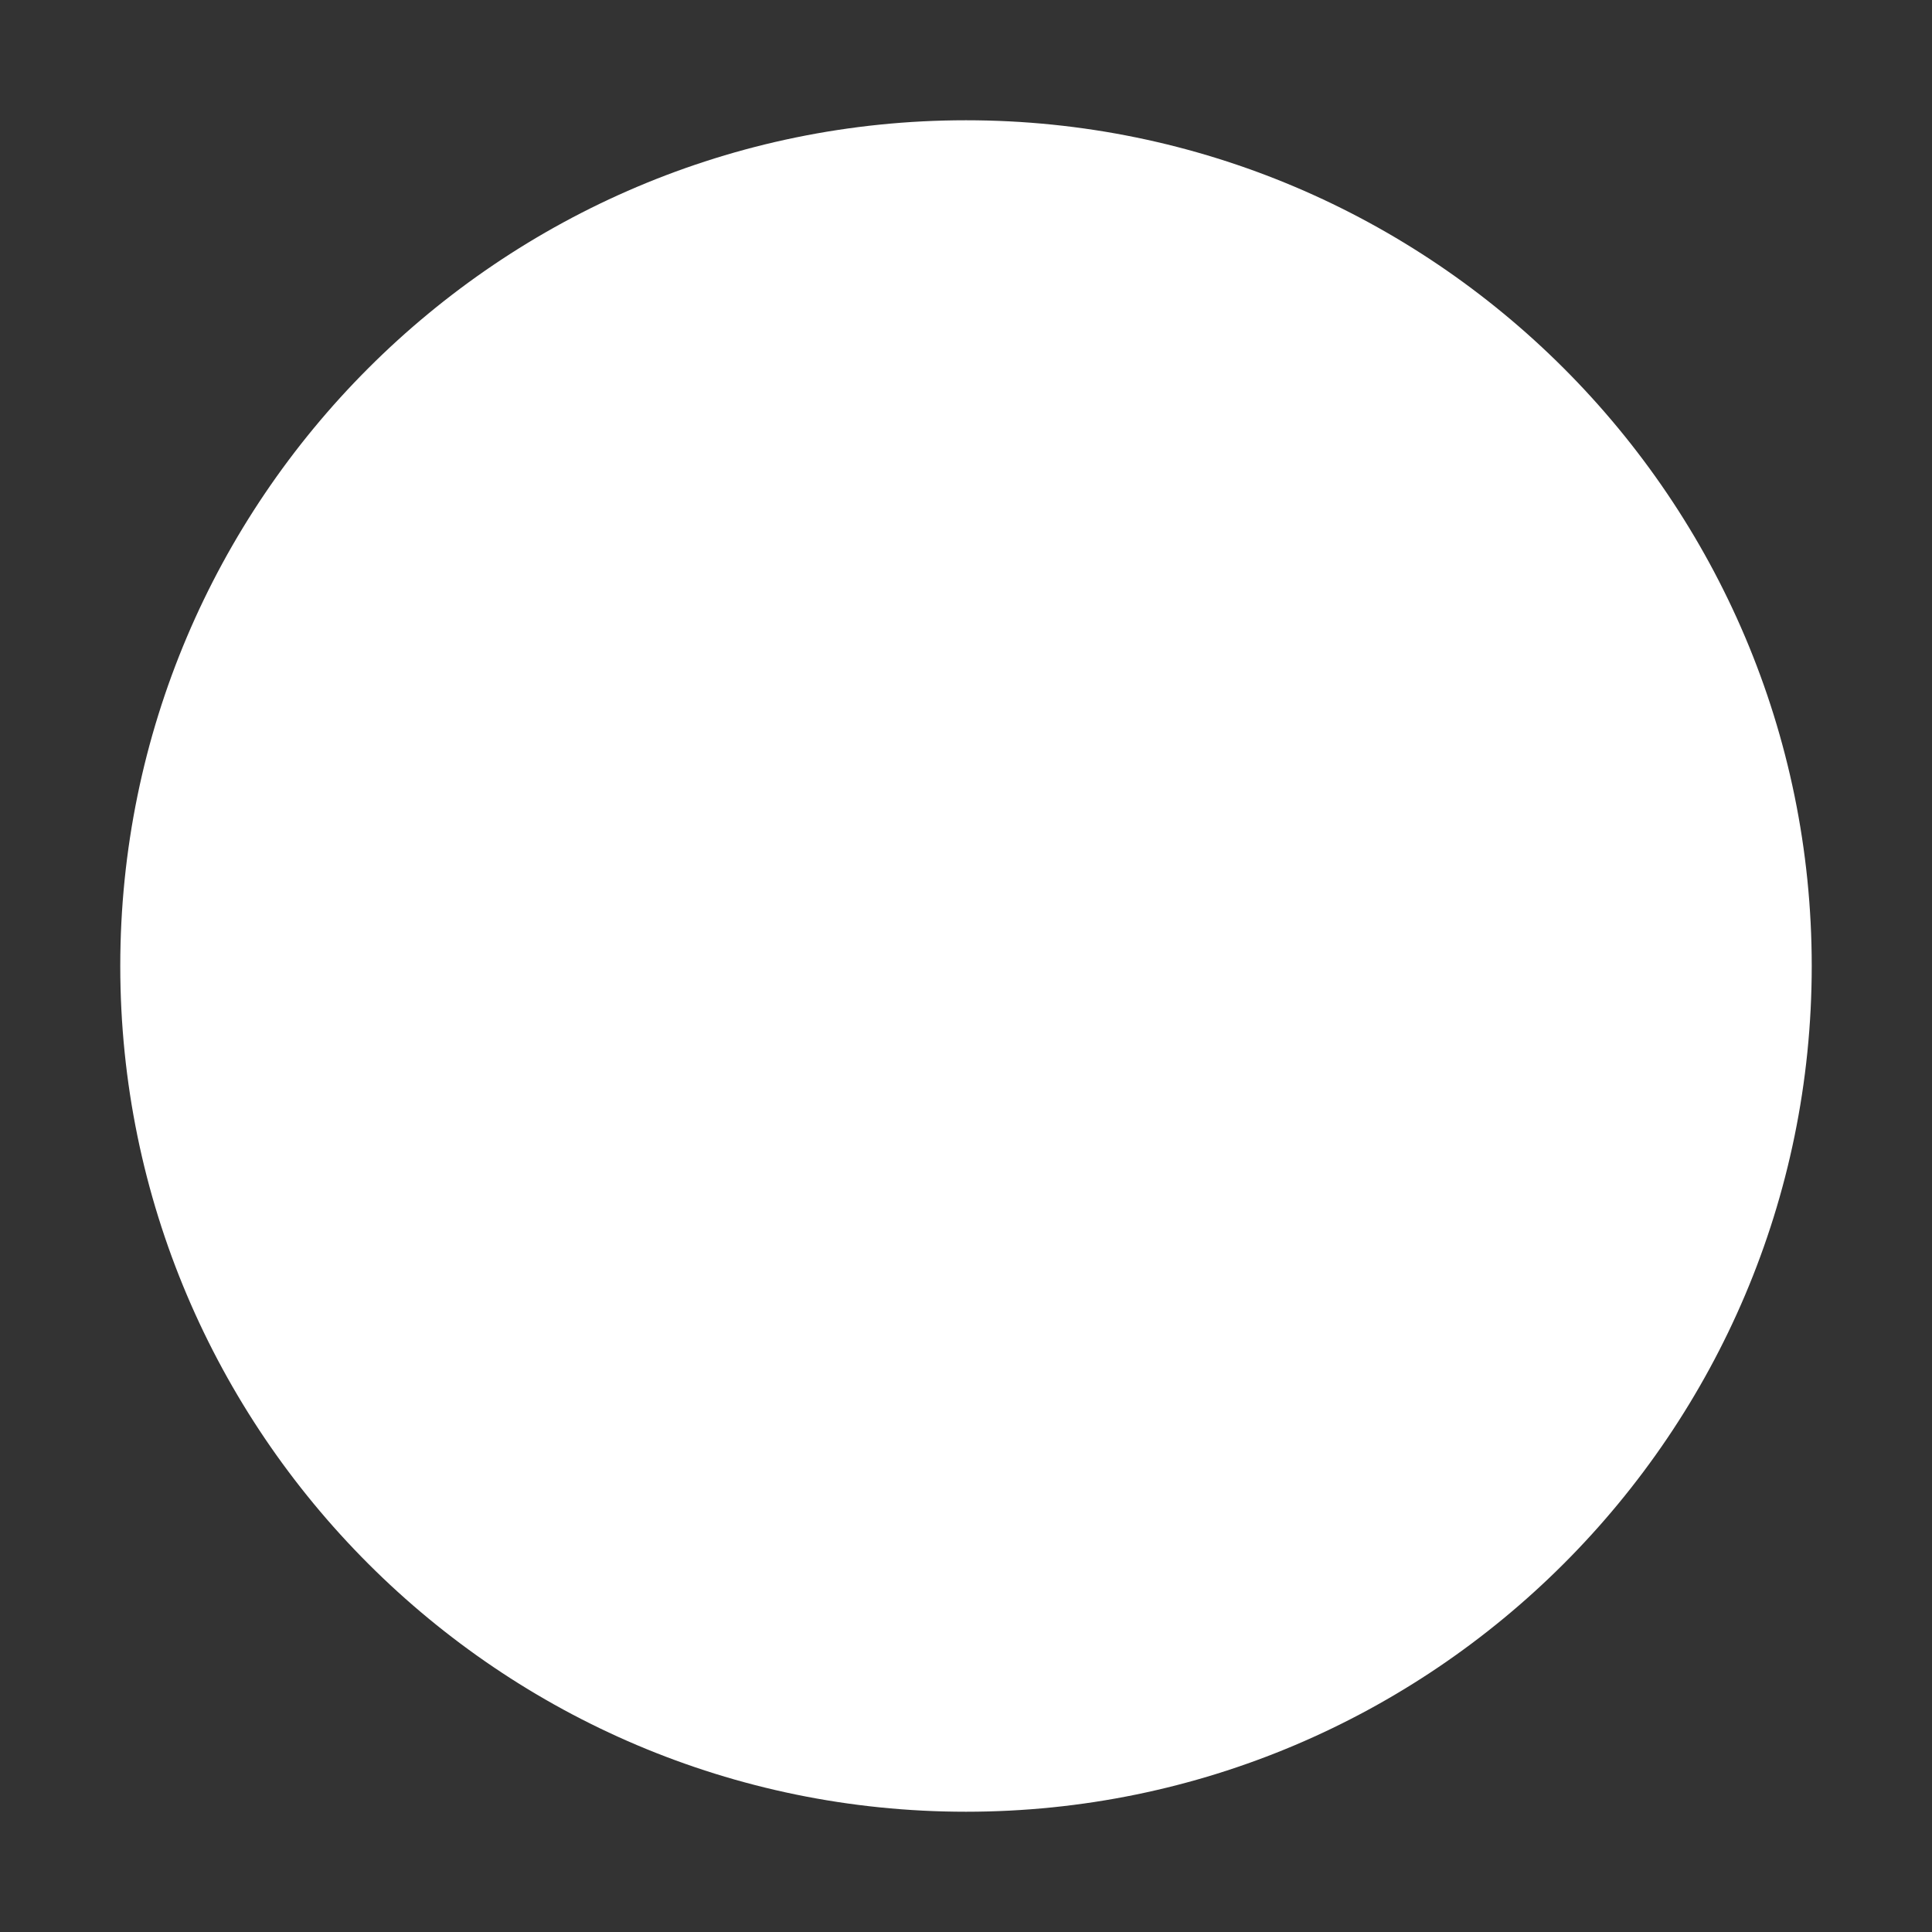 <svg height="1600" viewBox="0 0 1600 1600" width="1600" xmlns="http://www.w3.org/2000/svg" xmlns:inkscape="http://www.inkscape.org/namespaces/inkscape" xmlns:sodipodi="http://sodipodi.sourceforge.net/DTD/sodipodi-0.dtd"><rect x="0" y="0" width="1600" height="1600" fill="#333333" stroke="none"/><sodipodi:namedview pagecolor="#303030" showgrid="true"><inkscape:grid id="grid5" units="px" spacingx="100" spacingy="100" color="#4772b3" opacity="0.2" visible="true" /></sodipodi:namedview><g fill="#fff"><g enable-background="new" transform="translate(-233 -365)"><path d="m1028 1556c-3.283 0-6 2.441-6 5.5 0 1.706.905 3.146 2.152 4.359l.994.994a.5.5 0 0 0 .303.148.5.5 0 0 0 .051.998h5a.5.5 0 0 0 .045-.998.5.5 0 0 0 .309-.148l.998-.998c1.212-1.198 2.147-2.652 2.147-4.354 0-3.059-2.717-5.5-6-5.5zm0 1c2.792 0 5 2.036 5 4.5 0 1.334-.743 2.549-1.852 3.644l-1 1a.5.5 0 0 0 .279.854h-4.859a.5.5 0 0 0 .287-.854l-1-1a.5.5 0 0 0 -.01-.01c-1.14-1.108-1.848-2.286-1.848-3.641 0-2.464 2.208-4.5 5-4.5zm-2.5 12a.5.5 0 1 0 0 1h1.5v.5a.5.5 0 0 0 .5.5h1a.5.5 0 0 0 .5-.5v-.5h1.5a.5.5 0 1 0 0-1z"/><path d="m1025.49 1561.006a.5.5 0 0 0 -.344.848l.854.854v1.543a.5.5 0 1 0 1 0v-1.25h2v1.25a.5.5 0 1 0 1 0v-1.543l.854-.854a.5.5 0 0 0 -.707-.707l-.854.854h-2.586l-.854-.854a.5.5 0 0 0 -.363-.141z" opacity=".6"/></g><g enable-background="new" fill-rule="evenodd" transform="matrix(100 0 0 100 -4700 -11500)"><path d="m61.504 123a6.504 6.504 0 0 1 -6.504 6.504 6.504 6.504 0 0 1 -6.504-6.504 6.504 6.504 0 0 1 6.504-6.504 6.504 6.504 0 0 1 6.504 6.504z"/><g enable-background="new"><path d="m61.504 123c0 3.592-2.912 6.504-6.504 6.504s-6.504-2.912-6.504-6.504c0-3.592 2.912-6.504 6.504-6.504s6.504 2.912 6.504 6.504z" opacity=".6"/><path d="m55 115.996c-3.862 0-7.004 3.142-7.004 7.004-0 3.862 3.142 7.004 7.004 7.004s7.004-3.142 7.004-7.004c-0-3.862-3.142-7.004-7.004-7.004zm0 1c3.322 0 6.004 2.682 6.004 6.004 0 3.322-2.682 6.004-6.004 6.004s-6.004-2.682-6.004-6.004c0-3.322 2.682-6.004 6.004-6.004z"/></g></g></g></svg>